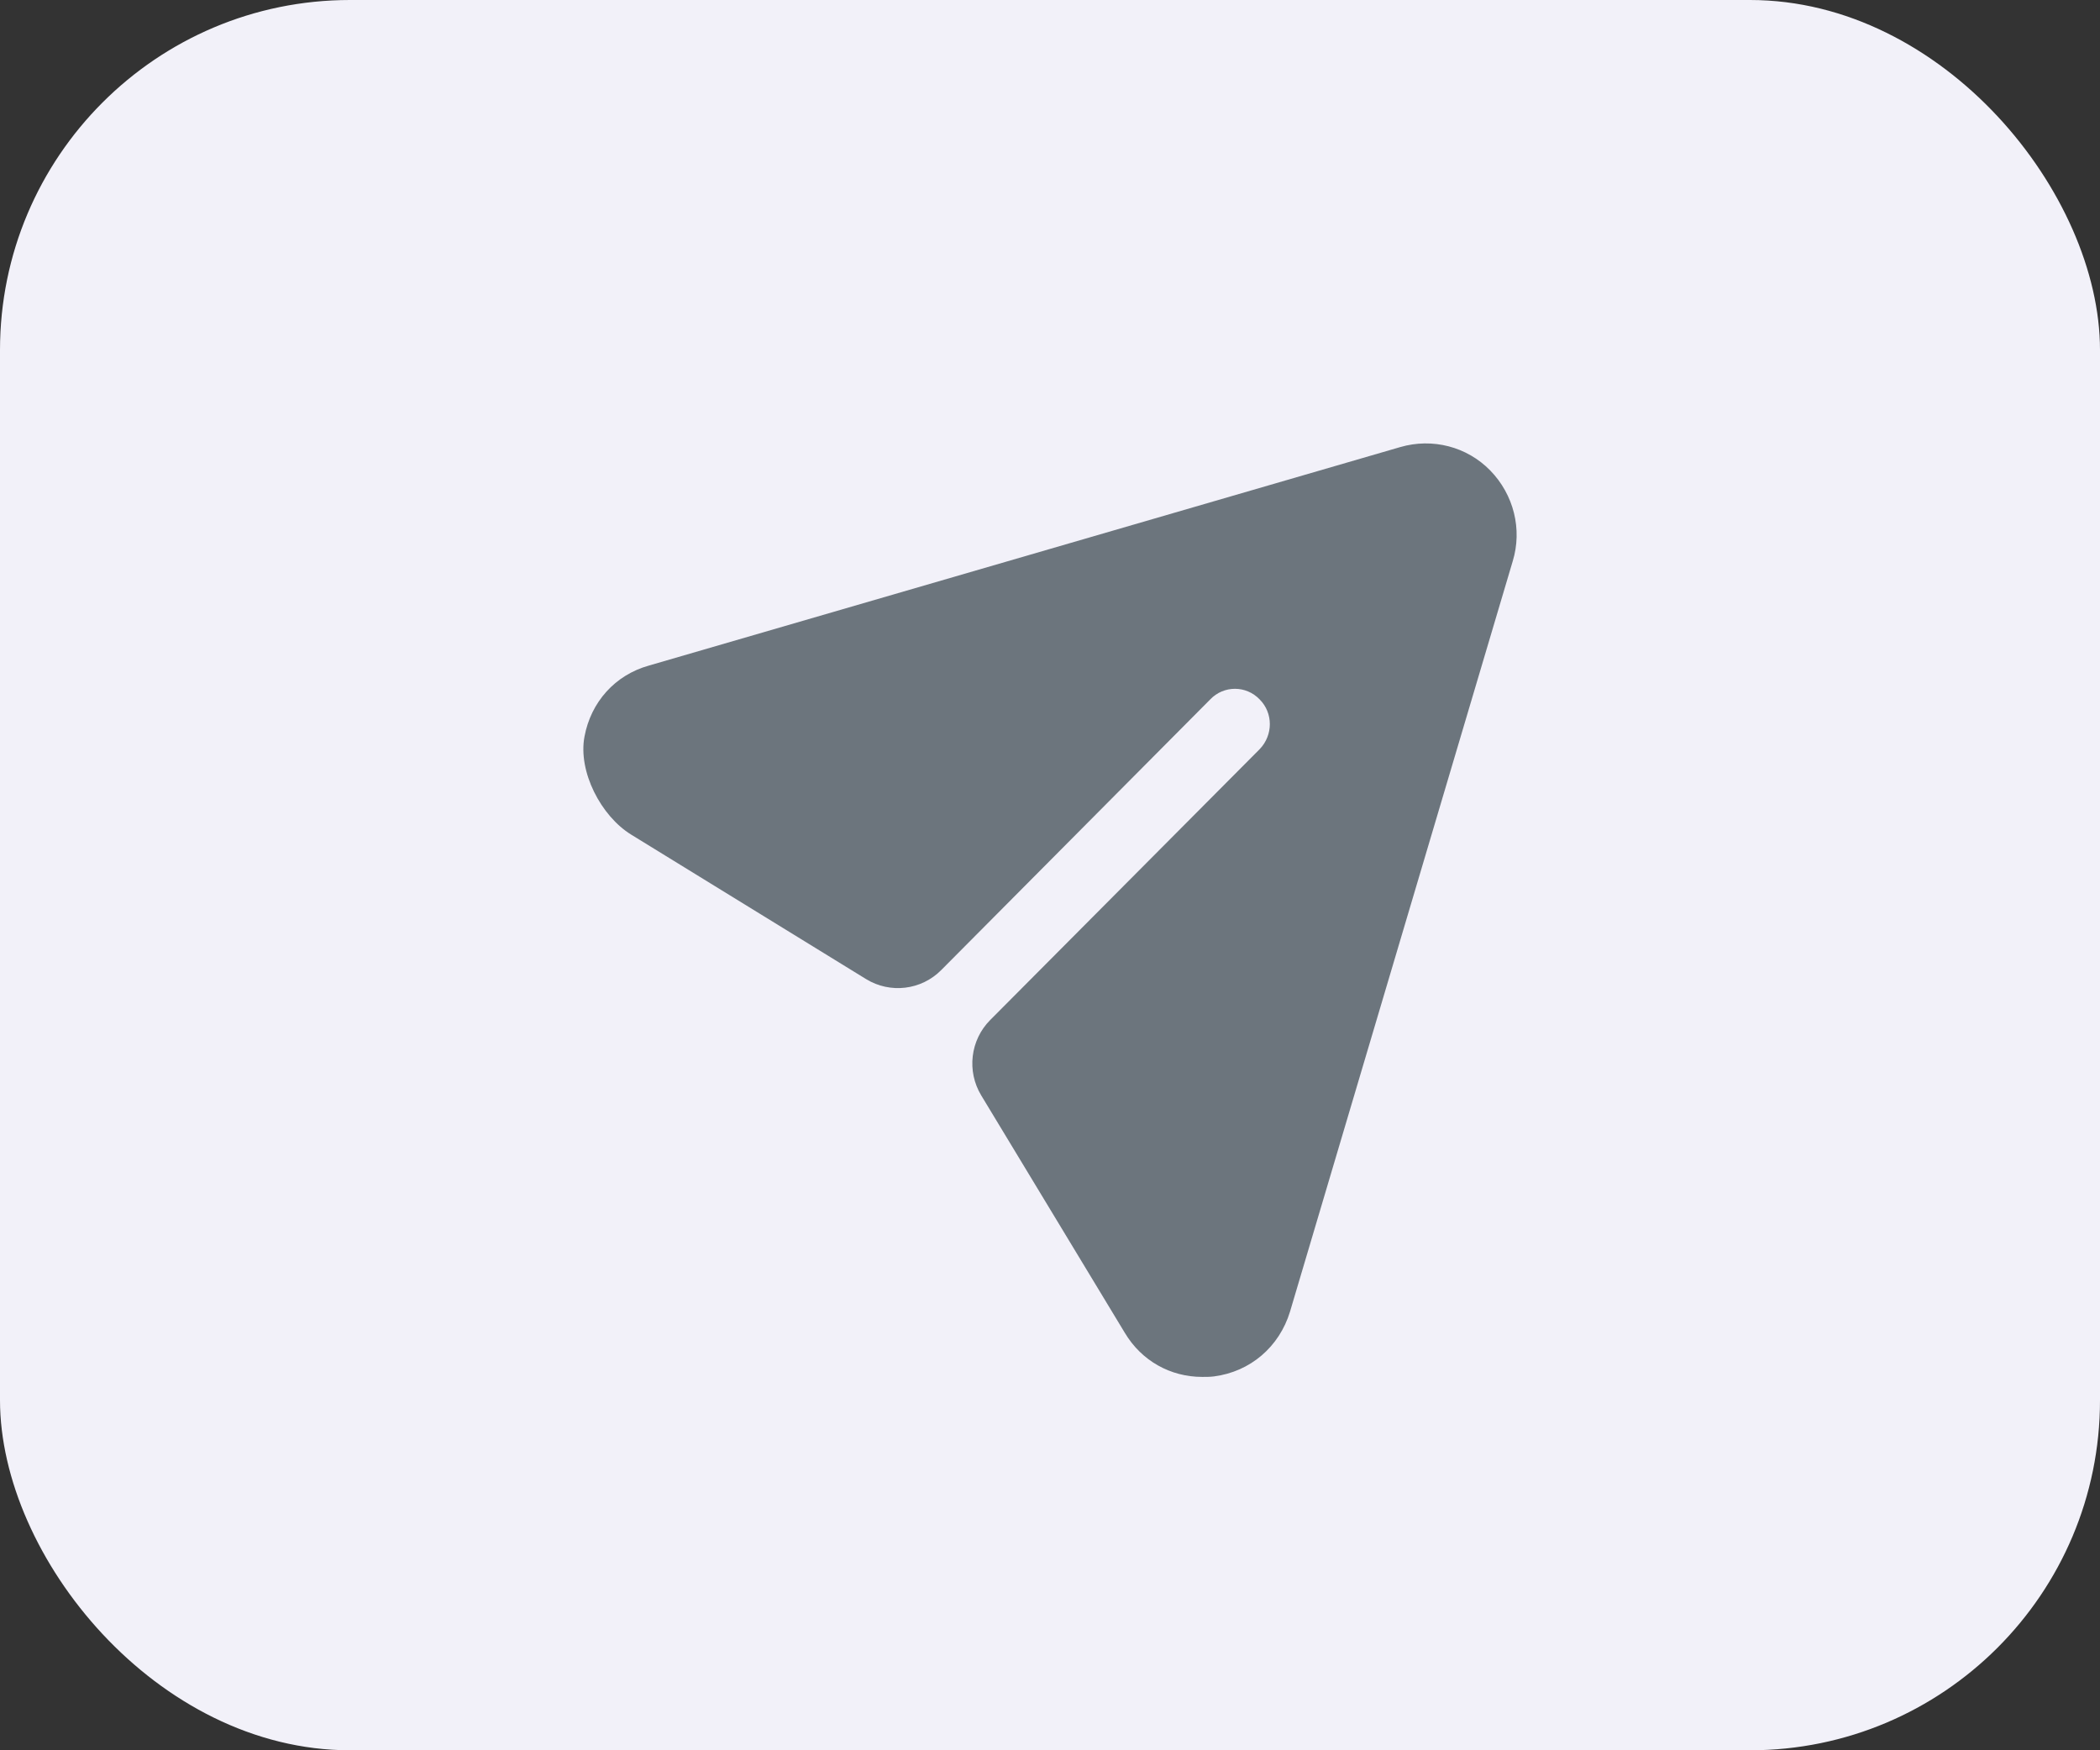 <svg width="30" height="25" viewBox="0 0 30 25" fill="none" xmlns="http://www.w3.org/2000/svg">
<rect x="0" y="0" width="30" height="25" fill="#333333" stroke="none"/>
<rect width="30" height="25" rx="5" fill="#F2F1F9"/>
<path d="M21.29 6.721C20.957 6.379 20.463 6.252 20.003 6.386L9.272 9.506C8.786 9.641 8.442 10.028 8.35 10.52C8.255 11.021 8.586 11.657 9.018 11.922L12.373 13.985C12.717 14.196 13.162 14.143 13.446 13.856L17.289 9.99C17.482 9.788 17.802 9.788 17.995 9.99C18.189 10.184 18.189 10.5 17.995 10.701L14.147 14.568C13.861 14.854 13.808 15.301 14.018 15.647L16.068 19.036C16.308 19.439 16.722 19.667 17.175 19.667C17.229 19.667 17.289 19.667 17.342 19.66C17.862 19.593 18.276 19.237 18.429 18.734L21.61 8.017C21.75 7.56 21.624 7.064 21.29 6.721" fill="#6C757D"/>
</svg>

